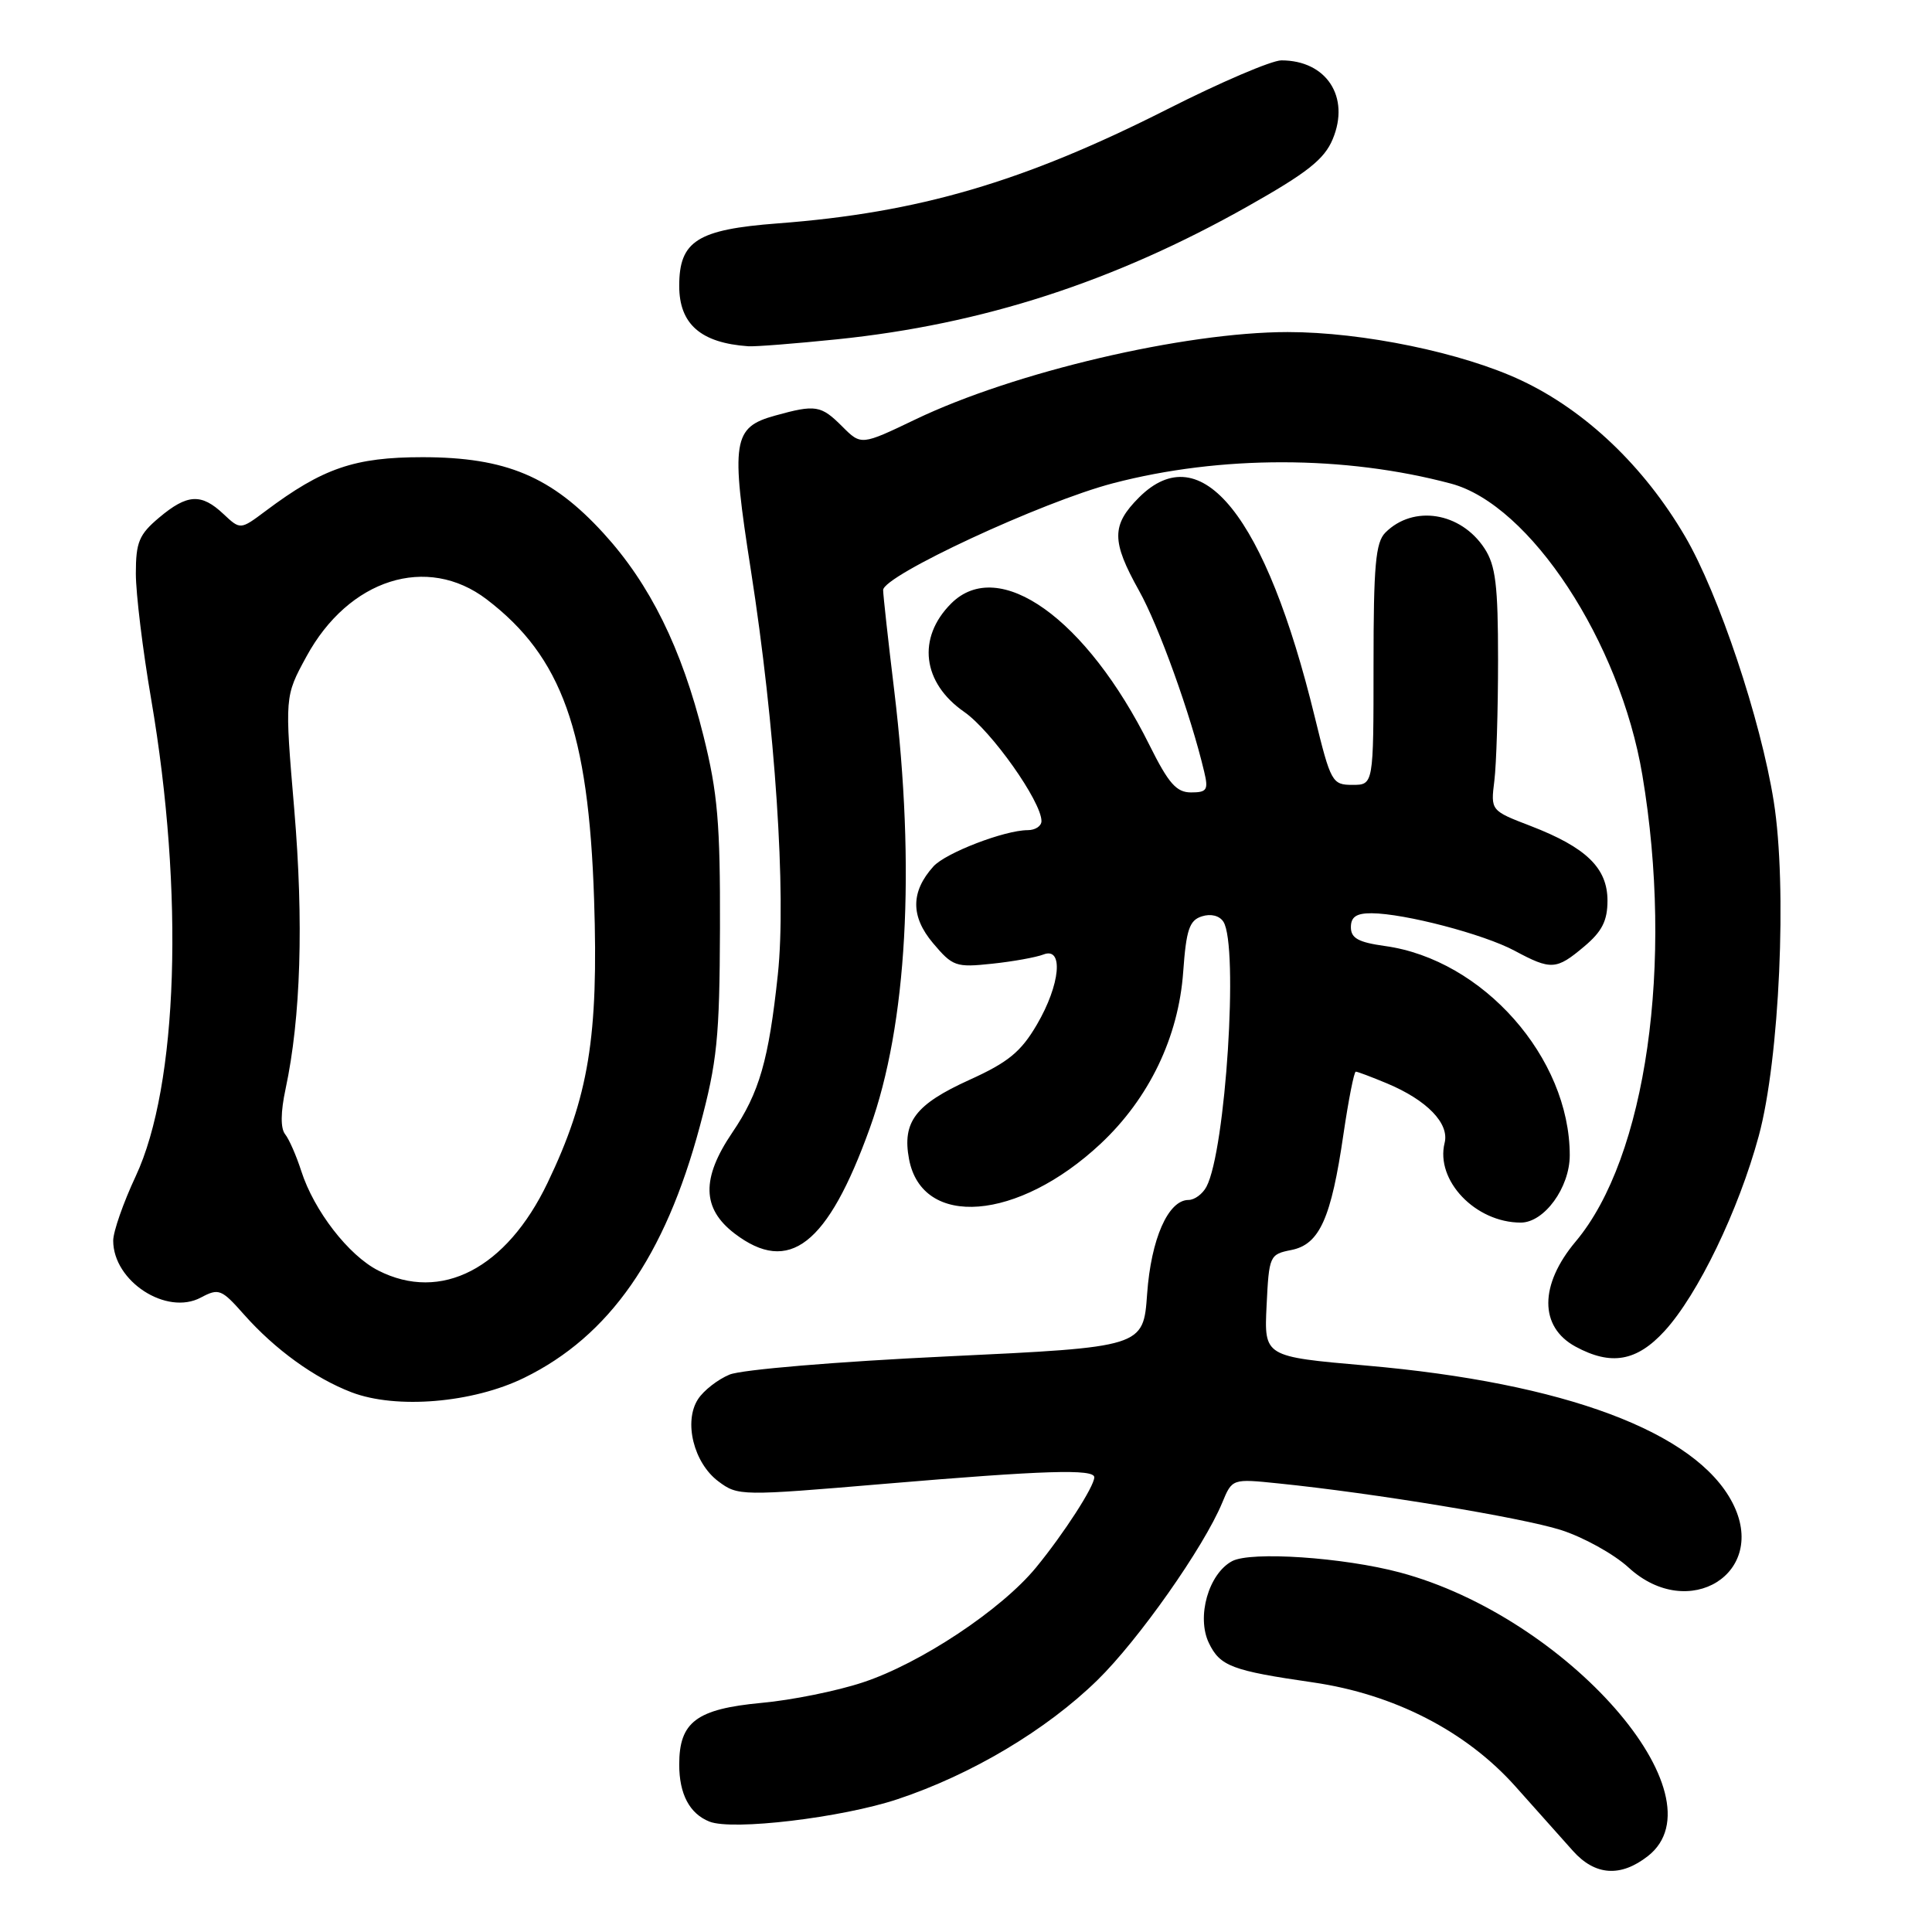 <?xml version="1.0" encoding="UTF-8" standalone="no"?>
<!DOCTYPE svg PUBLIC "-//W3C//DTD SVG 1.1//EN" "http://www.w3.org/Graphics/SVG/1.1/DTD/svg11.dtd" >
<svg xmlns="http://www.w3.org/2000/svg" xmlns:xlink="http://www.w3.org/1999/xlink" version="1.1" viewBox="0 0 256 256">
 <g >
 <path fill="currentColor"
d=" M 218.37 245.93 C 228.43 238.01 207.68 214.29 185.50 208.36 C 178.01 206.36 165.74 205.53 163.26 206.86 C 160.14 208.53 158.52 214.23 160.18 217.70 C 161.66 220.78 163.22 221.37 174.00 222.93 C 184.73 224.49 194.27 229.39 200.81 236.72 C 203.64 239.90 207.07 243.74 208.42 245.25 C 211.36 248.54 214.75 248.77 218.37 245.93 Z  M 118.94 238.40 C 128.74 235.14 138.64 229.24 145.40 222.64 C 150.85 217.32 159.51 205.01 161.95 199.12 C 163.27 195.93 163.27 195.93 169.39 196.56 C 181.99 197.84 201.54 201.07 206.79 202.72 C 209.78 203.67 213.84 205.91 215.81 207.72 C 223.78 215.02 234.37 208.41 229.56 199.12 C 224.71 189.74 207.36 183.24 181.00 180.94 C 167.50 179.76 167.50 179.76 167.83 172.99 C 168.15 166.38 168.23 166.20 171.12 165.63 C 174.85 164.88 176.39 161.45 178.02 150.25 C 178.69 145.71 179.42 142.00 179.65 142.00 C 179.88 142.00 181.73 142.70 183.77 143.55 C 189.08 145.77 192.07 148.86 191.42 151.44 C 190.18 156.42 195.51 162.00 201.51 162.00 C 204.62 162.00 208.00 157.36 208.00 153.08 C 208.00 140.16 196.49 127.13 183.50 125.35 C 180.00 124.86 179.00 124.32 179.00 122.86 C 179.00 121.49 179.73 121.00 181.75 121.01 C 186.13 121.04 196.60 123.78 200.70 125.98 C 205.53 128.57 206.22 128.53 209.92 125.41 C 212.28 123.43 213.00 122.00 213.00 119.34 C 213.00 115.02 210.19 112.29 202.83 109.45 C 197.52 107.41 197.52 107.41 198.01 103.45 C 198.28 101.28 198.50 94.08 198.50 87.45 C 198.50 77.53 198.18 74.92 196.70 72.66 C 193.55 67.86 187.28 66.86 183.57 70.57 C 182.27 71.87 182.00 74.93 182.00 88.07 C 182.00 104.00 182.00 104.00 179.21 104.00 C 176.52 104.00 176.33 103.66 174.21 94.99 C 167.72 68.35 159.17 57.68 150.92 65.92 C 147.26 69.59 147.26 71.70 150.93 78.27 C 153.54 82.93 157.77 94.68 159.56 102.25 C 160.14 104.67 159.93 105.00 157.82 105.00 C 155.88 105.00 154.84 103.81 152.32 98.75 C 143.96 81.94 132.35 73.65 126.03 79.97 C 121.48 84.52 122.21 90.48 127.76 94.33 C 131.36 96.83 138.00 106.21 138.00 108.80 C 138.00 109.46 137.18 110.00 136.18 110.00 C 133.13 110.00 125.30 113.01 123.68 114.81 C 120.67 118.15 120.65 121.43 123.62 124.96 C 126.23 128.06 126.66 128.21 131.44 127.70 C 134.22 127.41 137.29 126.85 138.25 126.48 C 140.97 125.40 140.50 130.47 137.39 135.77 C 135.28 139.38 133.58 140.77 128.43 143.10 C 121.30 146.34 119.53 148.66 120.45 153.58 C 122.18 162.81 134.88 161.80 145.83 151.56 C 152.26 145.54 156.16 137.43 156.78 128.78 C 157.18 123.18 157.60 121.94 159.26 121.42 C 160.45 121.04 161.59 121.33 162.11 122.14 C 164.14 125.35 162.41 152.44 159.86 157.25 C 159.35 158.21 158.28 159.00 157.49 159.00 C 154.79 159.00 152.52 164.16 152.00 171.45 C 151.50 178.50 151.50 178.50 125.50 179.73 C 110.91 180.42 98.26 181.48 96.67 182.14 C 95.12 182.78 93.23 184.25 92.49 185.40 C 90.56 188.37 91.92 193.85 95.19 196.29 C 97.78 198.23 98.16 198.23 117.16 196.62 C 138.44 194.82 145.00 194.62 145.00 195.75 C 144.99 196.97 140.98 203.19 137.29 207.69 C 132.71 213.28 121.96 220.42 114.32 222.93 C 110.92 224.06 104.89 225.28 100.91 225.64 C 92.29 226.45 90.00 228.16 90.00 233.81 C 90.00 237.73 91.37 240.32 94.00 241.37 C 97.04 242.59 111.56 240.86 118.94 238.40 Z  M 69.45 182.57 C 80.74 177.05 88.11 166.50 92.73 149.25 C 95.03 140.67 95.35 137.52 95.40 123.00 C 95.44 109.12 95.10 105.07 93.21 97.50 C 90.32 85.89 86.13 77.40 79.97 70.66 C 73.10 63.14 67.05 60.59 56.00 60.58 C 46.99 60.58 42.78 62.02 35.18 67.72 C 31.85 70.21 31.85 70.21 29.61 68.11 C 26.67 65.34 24.81 65.45 21.08 68.59 C 18.43 70.82 18.00 71.84 18.00 75.99 C 18.00 78.64 18.91 86.13 20.03 92.65 C 24.43 118.35 23.60 143.84 17.98 155.86 C 16.34 159.36 15.00 163.20 15.00 164.39 C 15.00 169.78 22.07 174.37 26.62 171.93 C 28.99 170.67 29.35 170.81 32.32 174.17 C 36.43 178.81 41.68 182.61 46.59 184.49 C 52.51 186.75 62.65 185.90 69.45 182.57 Z  M 220.57 176.36 C 224.99 171.53 230.37 160.38 233.05 150.50 C 235.80 140.35 236.83 117.47 235.03 106.19 C 233.31 95.35 227.72 78.65 223.27 71.06 C 217.84 61.79 210.11 54.43 201.61 50.42 C 193.82 46.74 180.56 44.00 170.62 44.00 C 156.91 44.01 134.38 49.30 121.31 55.57 C 114.11 59.02 114.11 59.02 111.60 56.51 C 108.78 53.69 108.07 53.58 102.70 55.07 C 97.09 56.62 96.81 58.40 99.50 75.59 C 102.72 96.22 104.20 118.44 103.07 129.11 C 101.86 140.47 100.62 144.79 97.02 150.09 C 92.91 156.16 93.01 160.14 97.34 163.45 C 104.57 168.96 109.67 164.99 115.26 149.47 C 120.19 135.79 121.34 115.14 118.49 91.50 C 117.69 84.90 117.03 78.91 117.02 78.19 C 116.99 76.29 138.12 66.47 147.50 64.03 C 161.75 60.31 178.20 60.33 192.26 64.08 C 202.73 66.87 214.66 85.04 217.62 102.70 C 221.81 127.64 218.13 153.39 208.79 164.50 C 203.96 170.25 203.95 175.82 208.76 178.43 C 213.48 180.99 216.87 180.40 220.57 176.36 Z  M 110.92 44.96 C 130.20 42.98 147.61 37.34 165.35 27.33 C 173.22 22.89 175.48 21.11 176.59 18.44 C 178.93 12.85 175.77 8.00 169.79 8.00 C 168.50 8.00 161.70 10.91 154.68 14.47 C 135.61 24.12 121.73 28.19 103.06 29.60 C 92.39 30.41 90.00 31.93 90.00 37.88 C 90.00 42.94 92.85 45.44 99.14 45.88 C 100.05 45.95 105.35 45.53 110.92 44.96 Z  M 50.12 168.35 C 46.19 166.35 41.61 160.43 39.92 155.17 C 39.27 153.15 38.31 150.95 37.78 150.29 C 37.16 149.51 37.18 147.36 37.84 144.29 C 39.86 134.83 40.25 122.18 38.99 107.25 C 37.72 92.28 37.72 92.28 40.60 87.00 C 46.20 76.70 56.60 73.41 64.49 79.42 C 74.45 87.02 77.99 96.90 78.72 119.17 C 79.32 137.39 78.01 145.36 72.56 156.72 C 67.11 168.10 58.45 172.59 50.12 168.35 Z "/>
</g>
</svg>